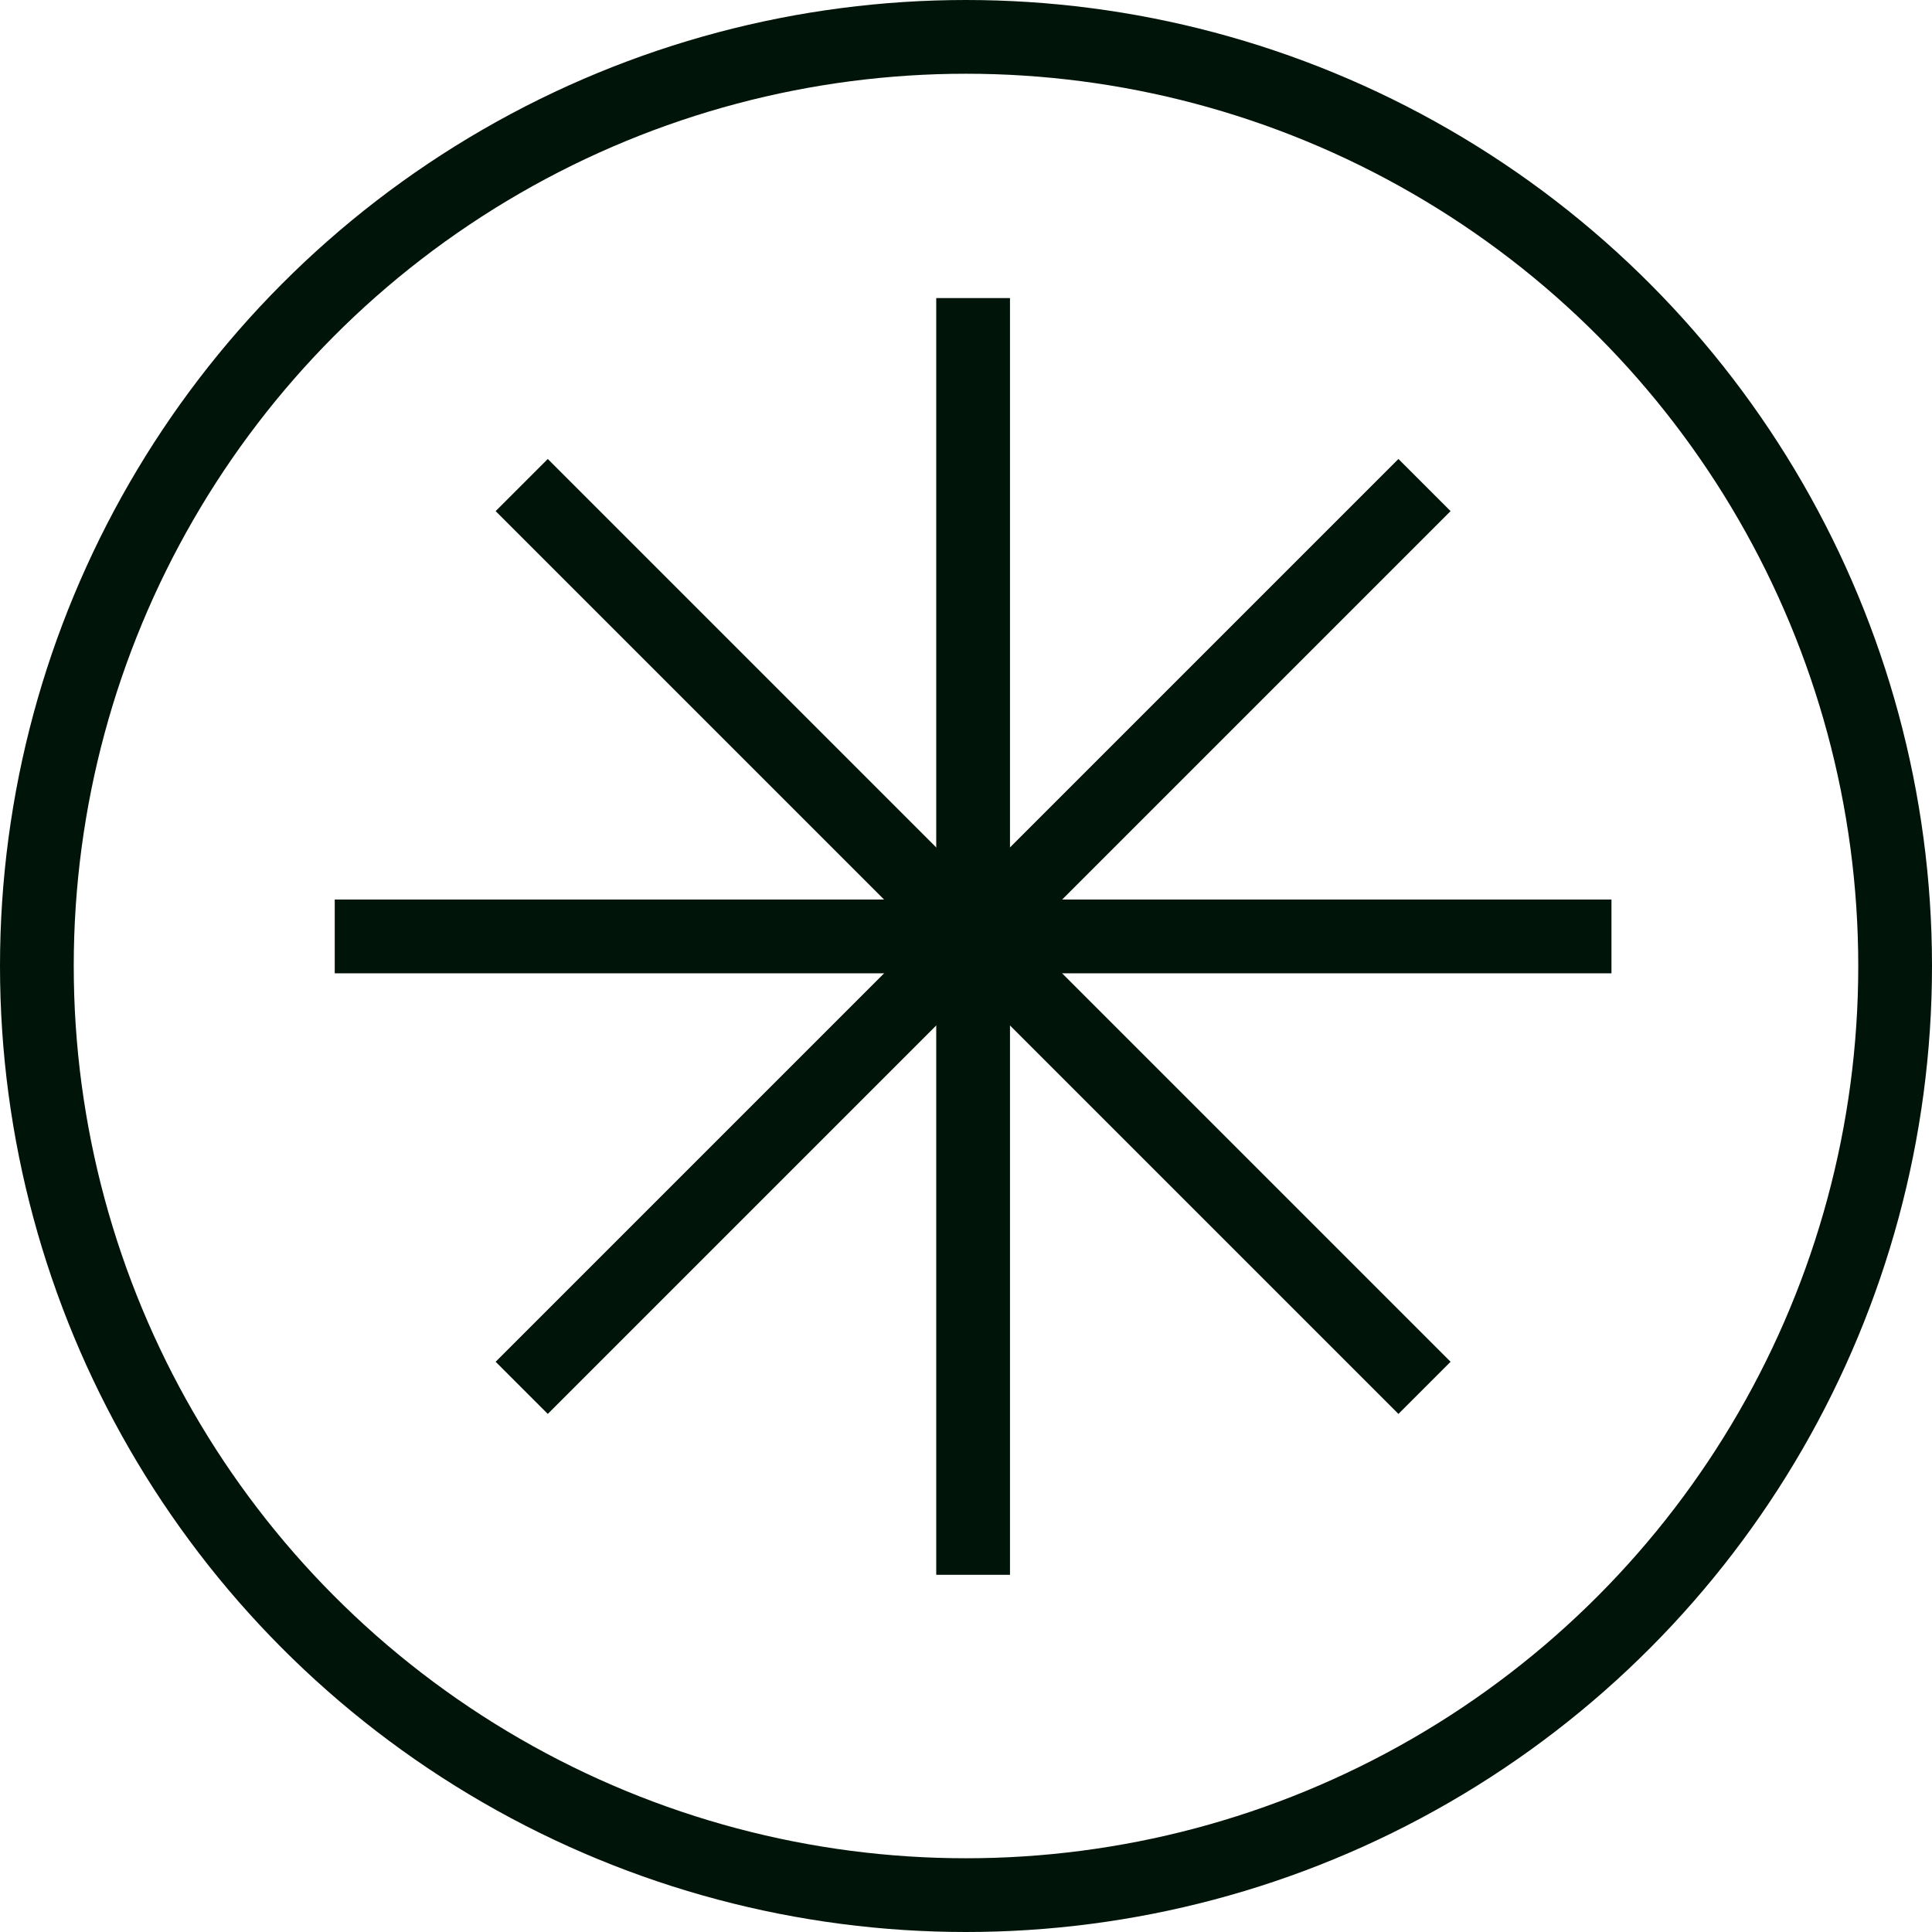 <svg xmlns="http://www.w3.org/2000/svg" width="131" height="131" viewBox="0 0 131 131"><defs><style>.a,.c{fill:none;}.a{stroke:#001409;stroke-width:5px;}.b{stroke:none;}</style></defs><g transform="translate(-983 -150.268)"><g class="a" transform="translate(983 150.268)"><circle class="b" cx="65.5" cy="65.5" r="65.5"/><circle class="c" cx="65.5" cy="65.5" r="63"/></g><line class="a" y2="86.569" transform="translate(1048.982 170.479)"/><line class="a" y2="86.569" transform="translate(1092.266 213.763) rotate(90)"/><line class="a" y2="86.569" transform="translate(1079.589 183.157) rotate(45)"/><line class="a" y2="86.569" transform="translate(1018.375 183.157) rotate(-45)"/></g></svg>